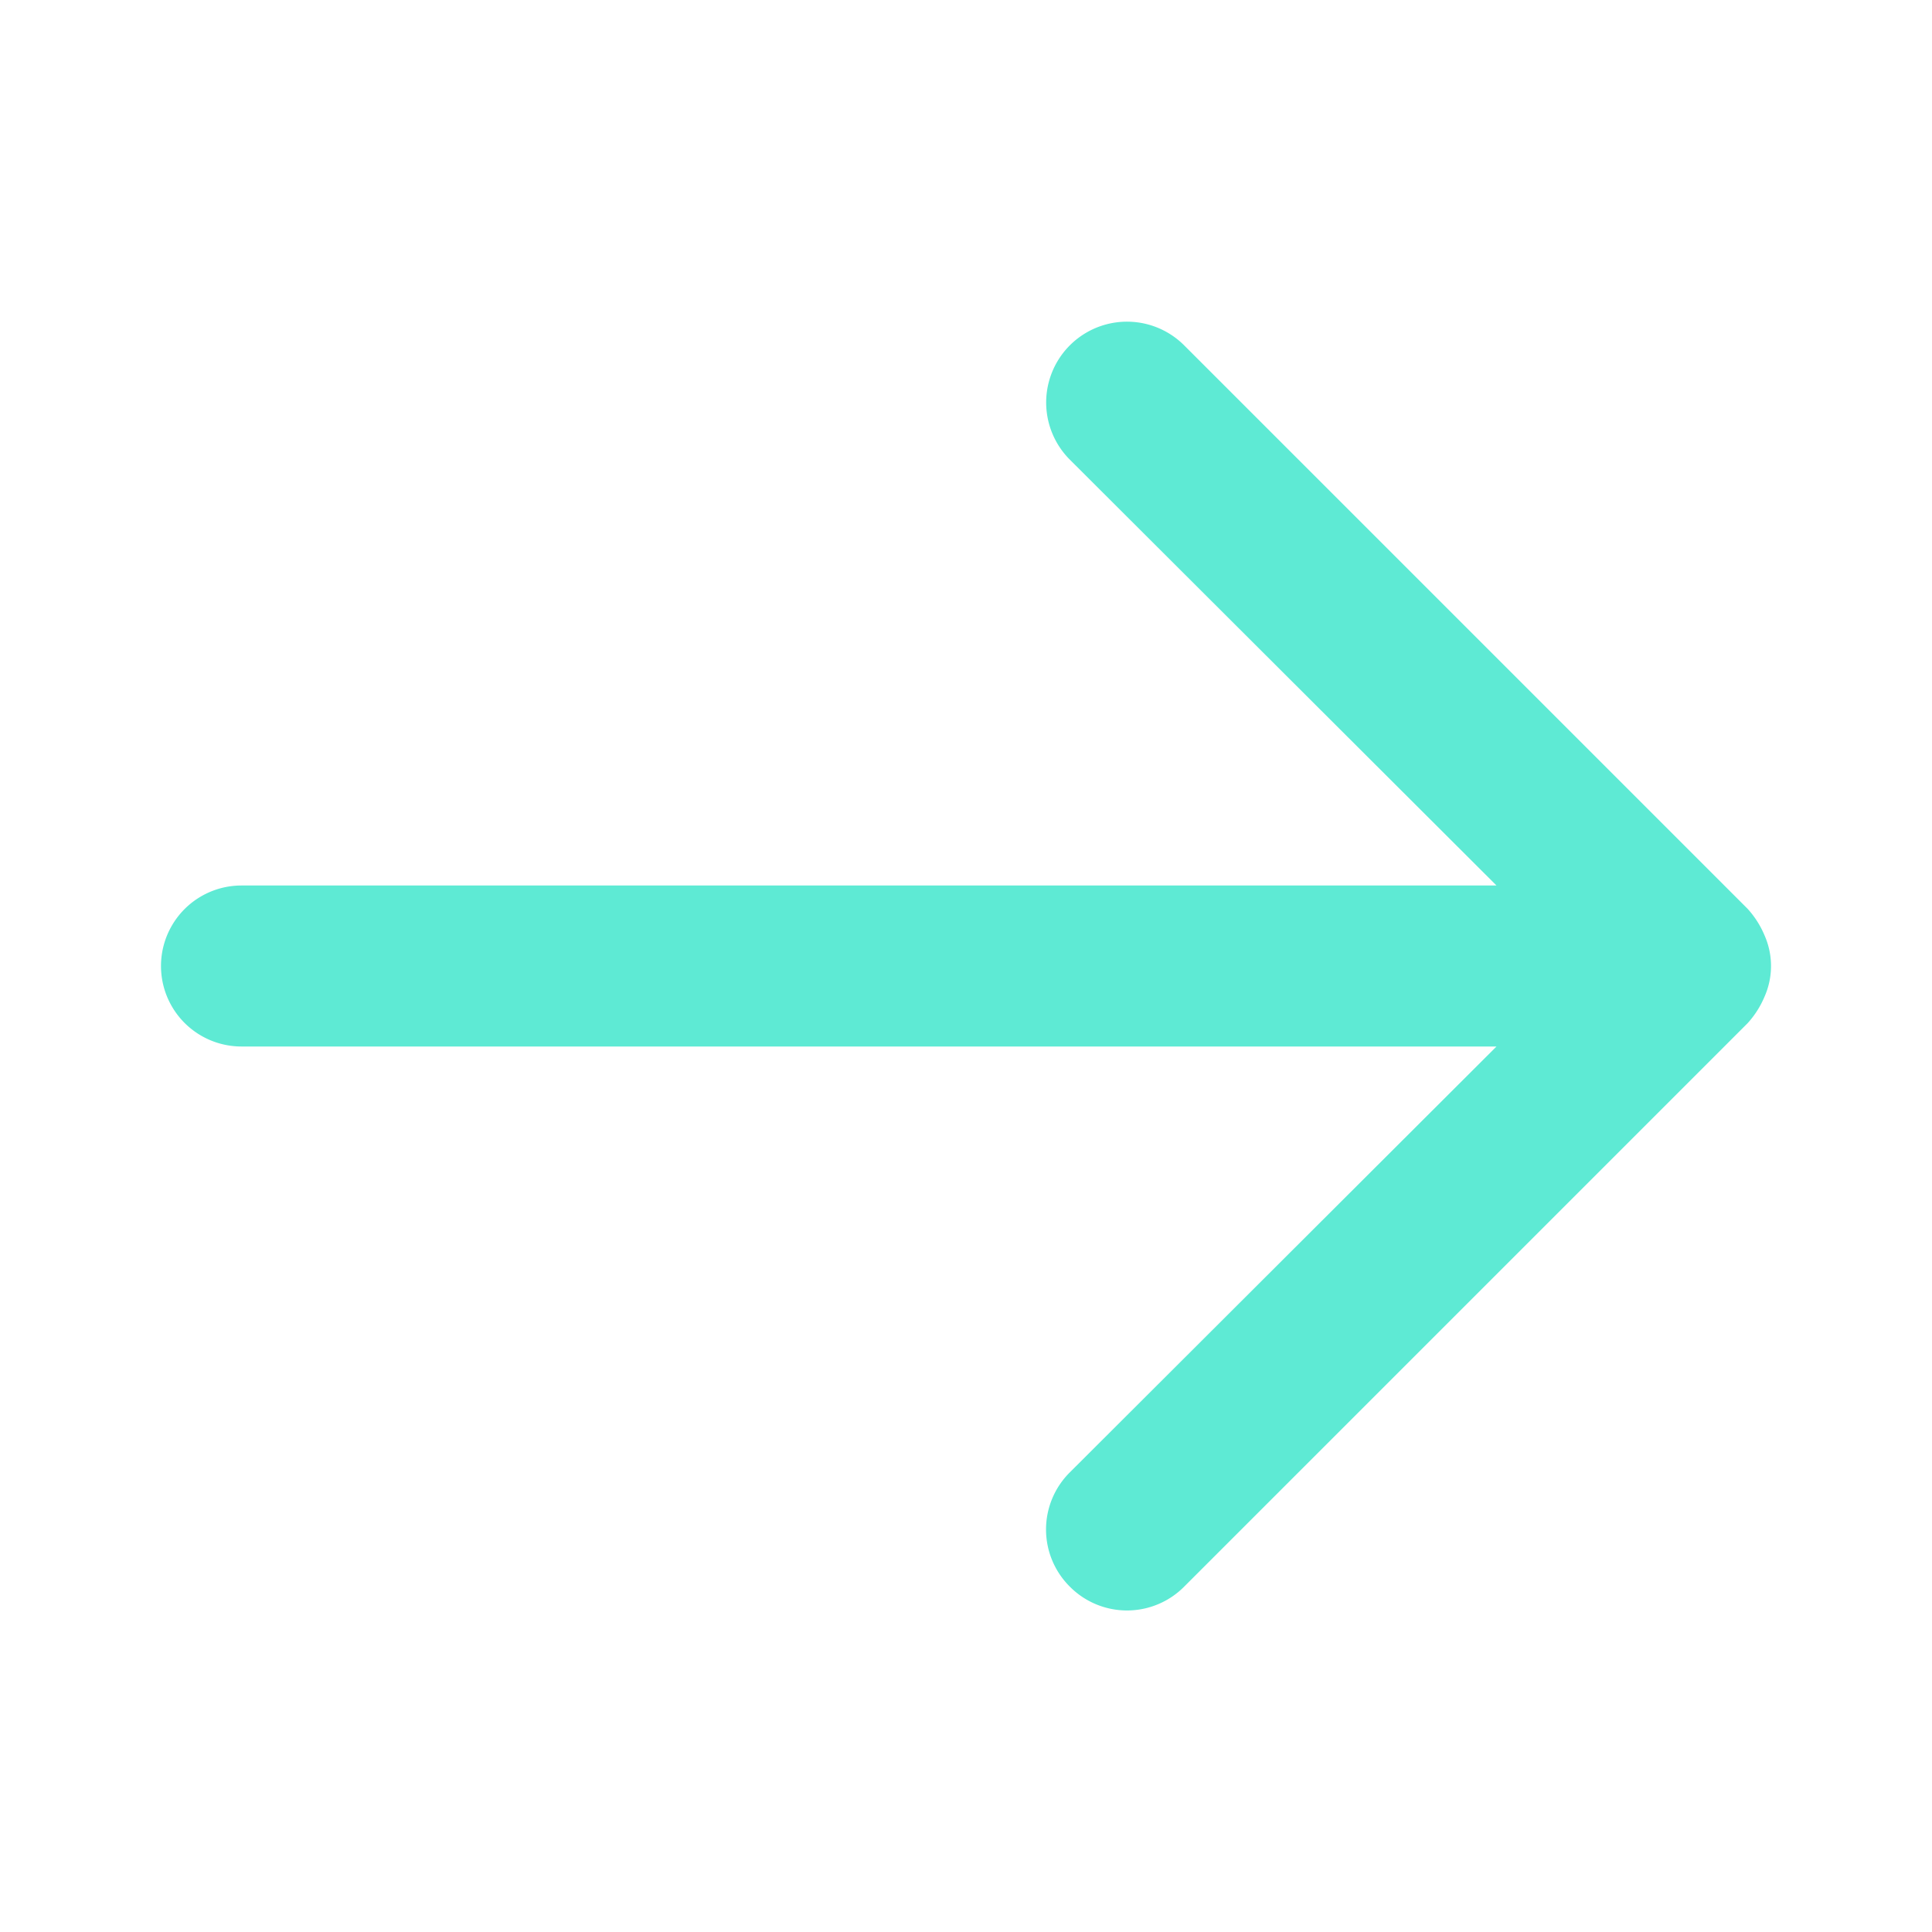 <?xml version="1.0" encoding="utf-8"?><!-- Uploaded to: SVG Repo, www.svgrepo.com, Generator: SVG Repo Mixer Tools -->
<svg width="800px" height="800px" viewBox="0 0 24 24" xmlns="http://www.w3.org/2000/svg" id="right" class="icon glyph"><path d="M21.92,11.62a1.15,1.15,0,0,0-.21-.33h0l-7-7a1,1,0,0,0-1.42,1.42L18.59,11H3a1,1,0,0,0,0,2H18.59l-5.3,5.29a1,1,0,0,0,0,1.42,1,1,0,0,0,1.42,0l7-7h0a1.15,1.15,0,0,0,.21-.33.94.94,0,0,0,0-.76Z" style="fill:#5eead4"></path></svg>